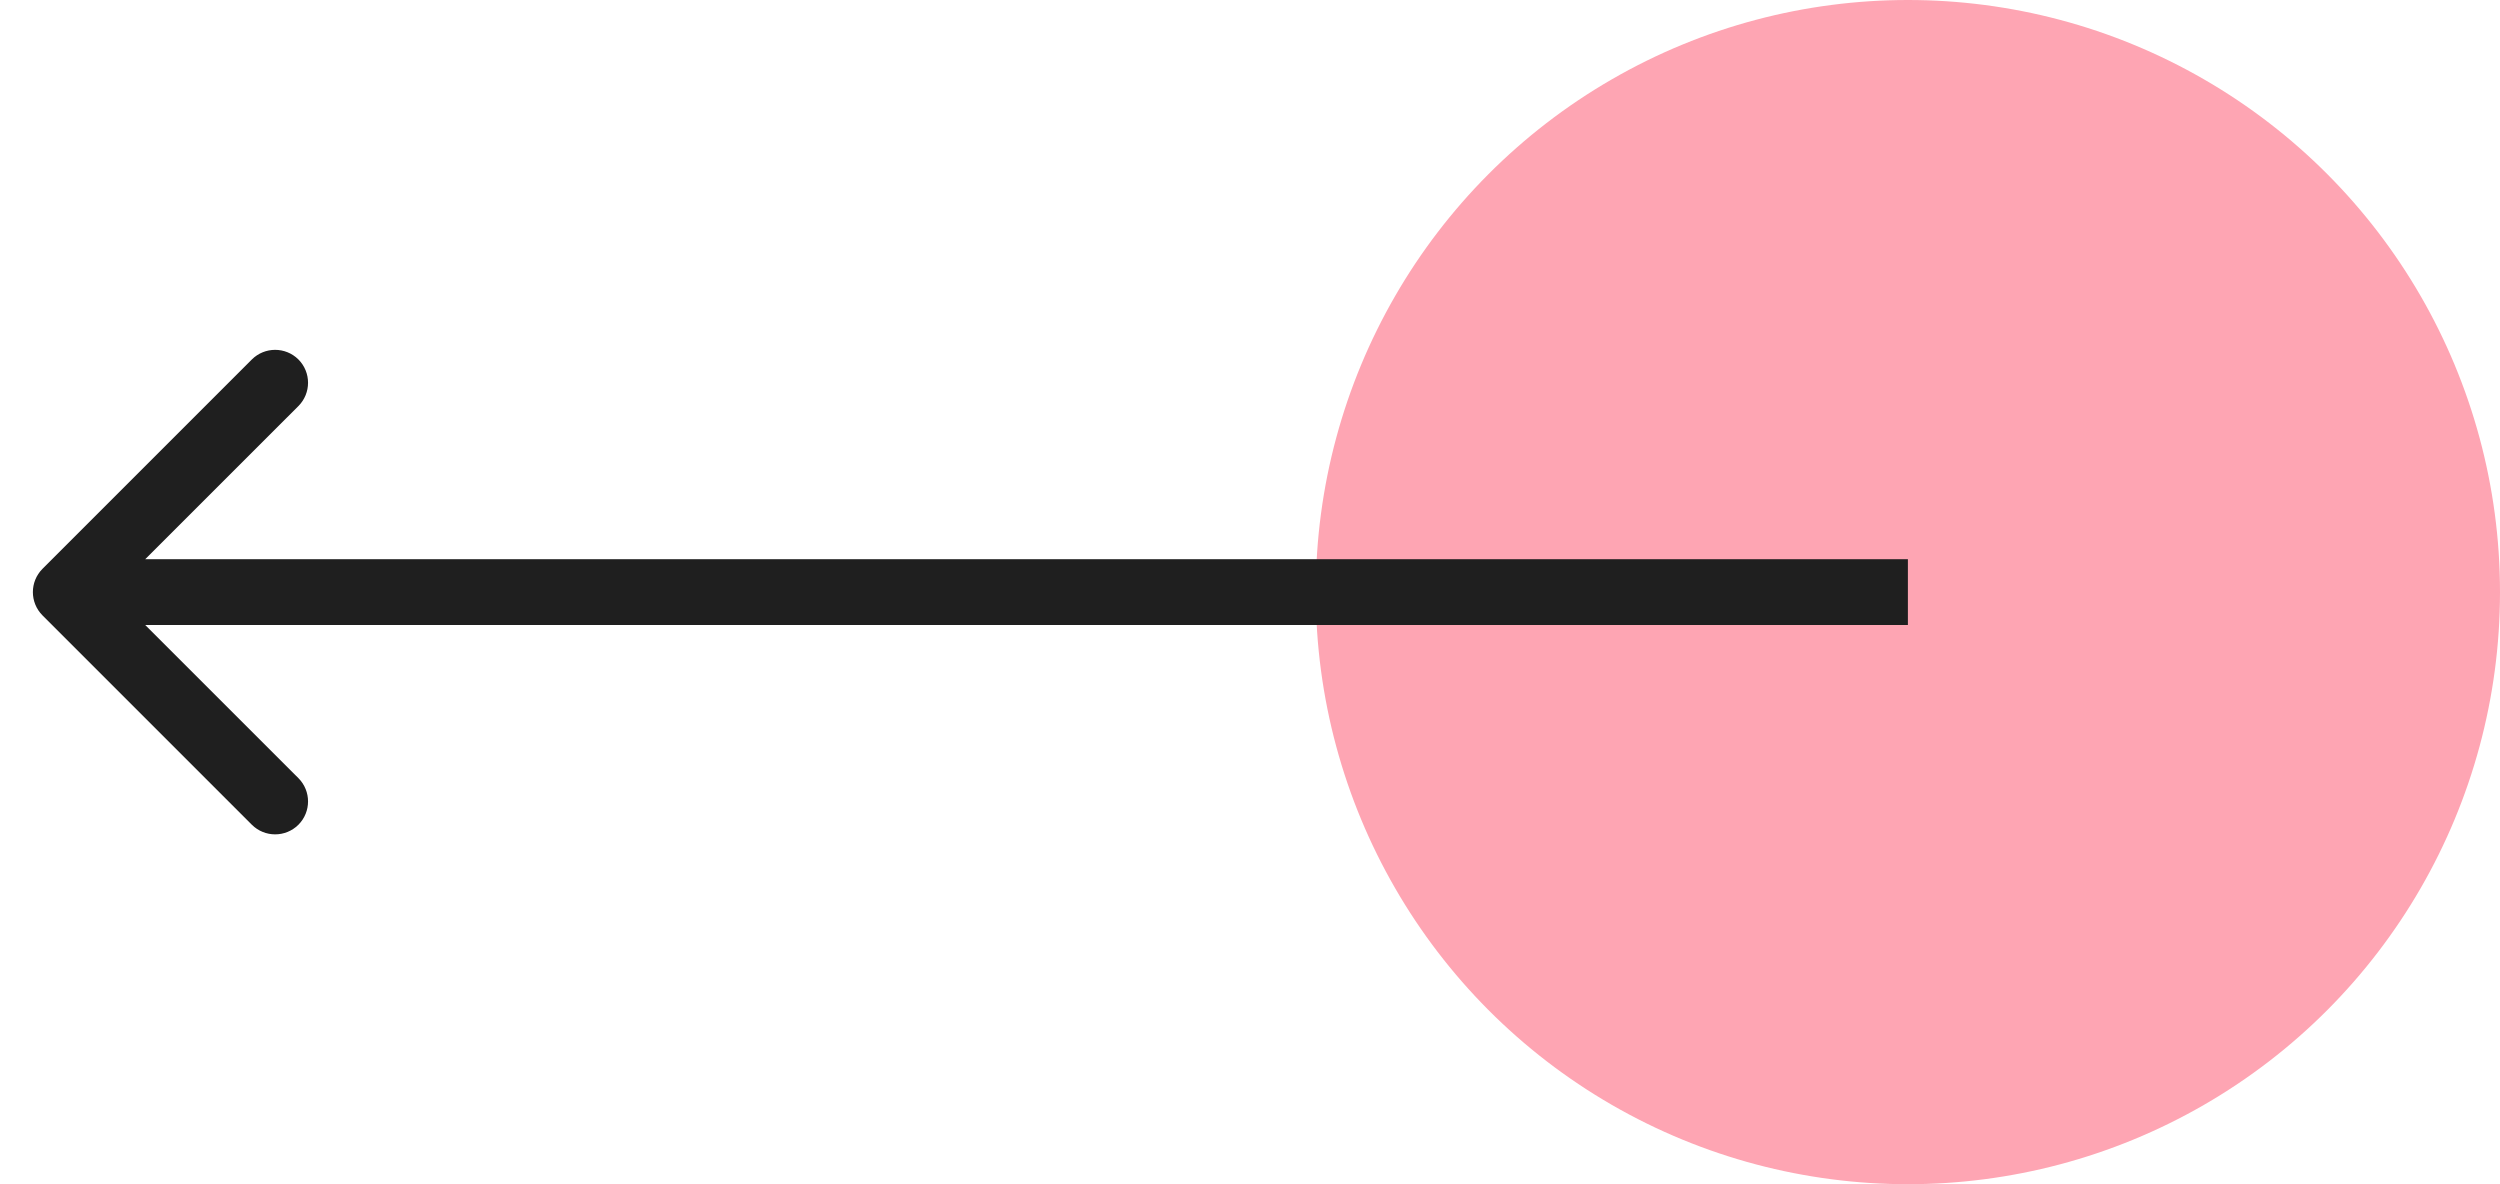 <svg width="38" height="18" viewBox="0 0 38 18" fill="none" xmlns="http://www.w3.org/2000/svg">
<circle cx="29" cy="9" r="9" fill="#FEA5B3"/>
<path d="M0.646 8.646C0.451 8.842 0.451 9.158 0.646 9.354L3.828 12.536C4.024 12.731 4.34 12.731 4.536 12.536C4.731 12.34 4.731 12.024 4.536 11.828L1.707 9L4.536 6.172C4.731 5.976 4.731 5.66 4.536 5.464C4.34 5.269 4.024 5.269 3.828 5.464L0.646 8.646ZM29 8.5L1 8.5L1 9.5L29 9.5L29 8.5Z" fill="#1F1F1F"/>
</svg>
